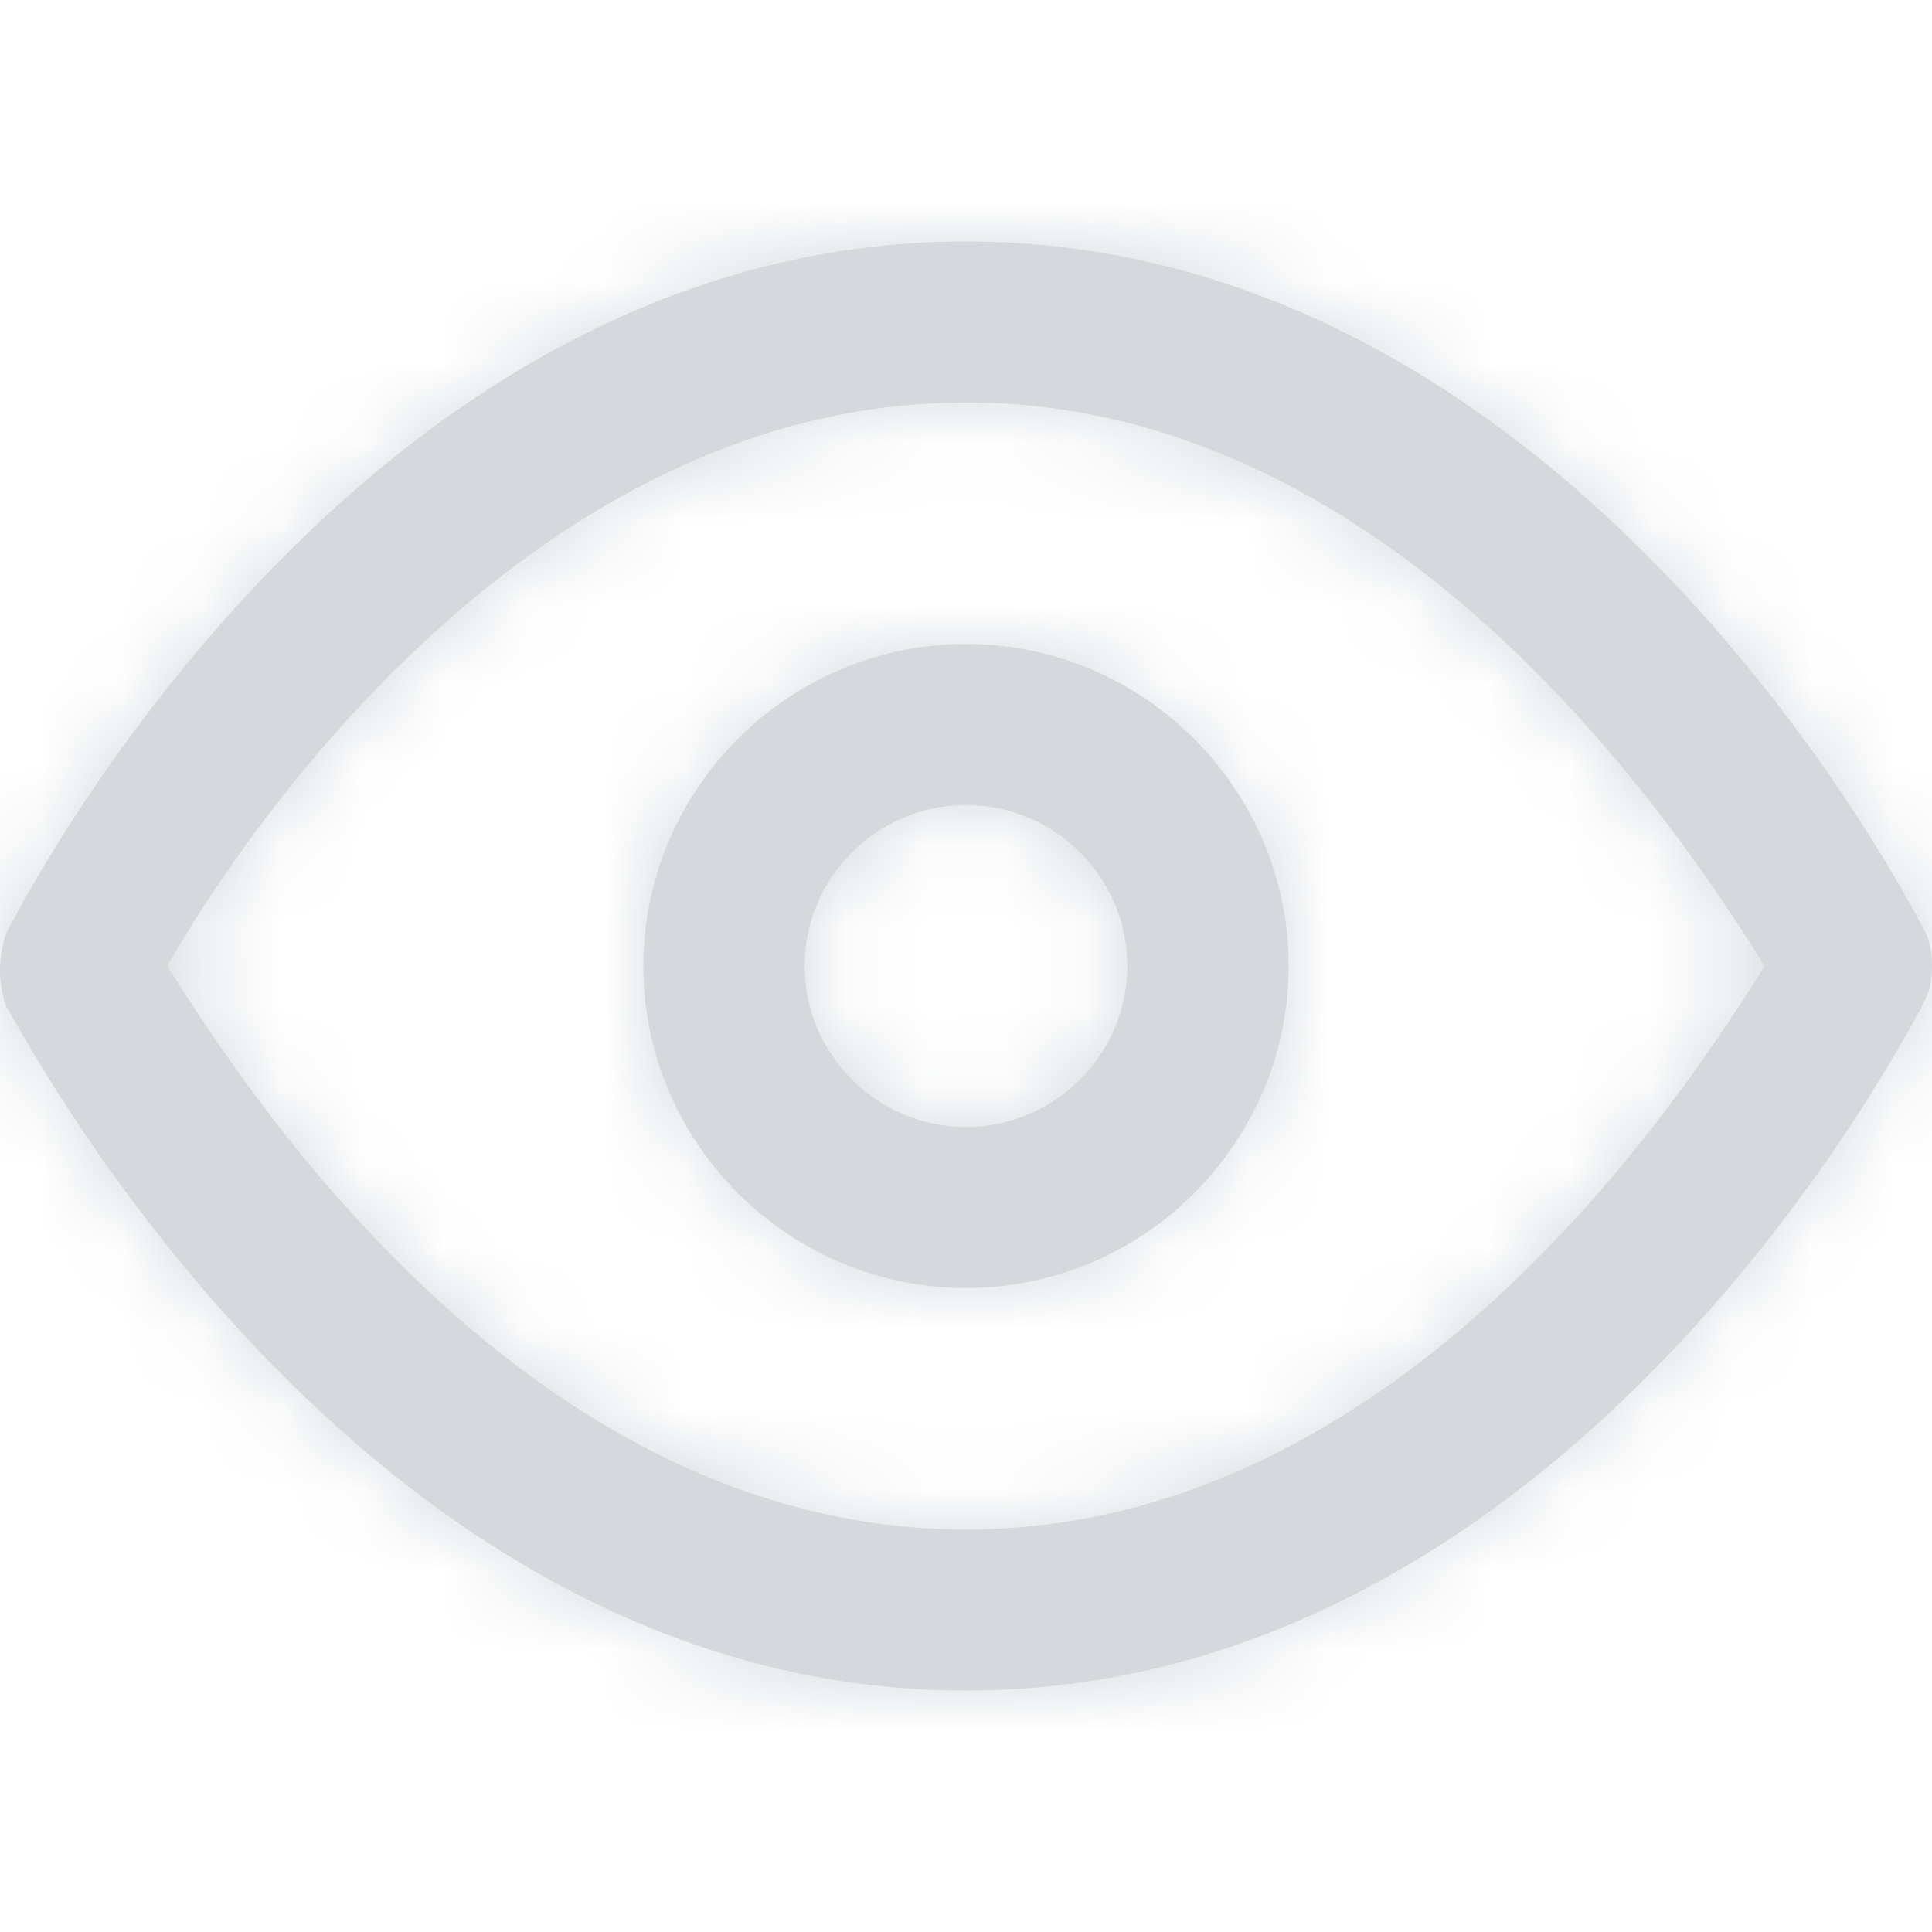 <svg width="24" height="24" viewBox="0 0 24 24" fill="none" xmlns="http://www.w3.org/2000/svg">
<path fill-rule="evenodd" clip-rule="evenodd" d="M12 3C19.516 3 23.724 11.2 23.925 11.6C24.025 11.8 24.025 12.2 23.925 12.4C23.724 12.8 19.516 21 12 21C4.926 21 0.781 13.735 0.152 12.631C0.113 12.562 0.087 12.518 0.075 12.5C-0.025 12.2 -0.025 11.9 0.075 11.6C0.276 11.2 4.484 3 12 3ZM2.079 12C3.081 13.6 6.589 19 12 19C17.411 19 20.919 13.6 21.921 12C20.919 10.4 17.411 5 12 5C6.589 5 2.981 10.4 2.079 12ZM12 8C9.795 8 7.992 9.8 7.992 12C7.992 14.2 9.795 16 12 16C14.205 16 16.008 14.2 16.008 12C16.008 9.8 14.205 8 12 8ZM9.996 12C9.996 13.1 10.898 14 12 14C13.102 14 14.004 13.1 14.004 12C14.004 10.9 13.102 10 12 10C10.898 10 9.996 10.9 9.996 12Z" fill="#D5D9DD"/>
<mask id="mask0_292_3182" style="mask-type:luminance" maskUnits="userSpaceOnUse" x="0" y="3" width="24" height="18">
<path fill-rule="evenodd" clip-rule="evenodd" d="M12 3C19.516 3 23.724 11.2 23.925 11.6C24.025 11.8 24.025 12.2 23.925 12.4C23.724 12.8 19.516 21 12 21C4.926 21 0.781 13.735 0.152 12.631C0.113 12.562 0.087 12.518 0.075 12.5C-0.025 12.2 -0.025 11.9 0.075 11.6C0.276 11.2 4.484 3 12 3ZM2.079 12C3.081 13.6 6.589 19 12 19C17.411 19 20.919 13.6 21.921 12C20.919 10.4 17.411 5 12 5C6.589 5 2.981 10.4 2.079 12ZM12 8C9.795 8 7.992 9.8 7.992 12C7.992 14.2 9.795 16 12 16C14.205 16 16.008 14.2 16.008 12C16.008 9.8 14.205 8 12 8ZM9.996 12C9.996 13.1 10.898 14 12 14C13.102 14 14.004 13.1 14.004 12C14.004 10.9 13.102 10 12 10C10.898 10 9.996 10.9 9.996 12Z" fill="white"/>
</mask>
<g mask="url(#mask0_292_3182)">
<path fill-rule="evenodd" clip-rule="evenodd" d="M0 0H24V24H0V0Z" fill="#D5D9DD"/>
</g>
</svg>
